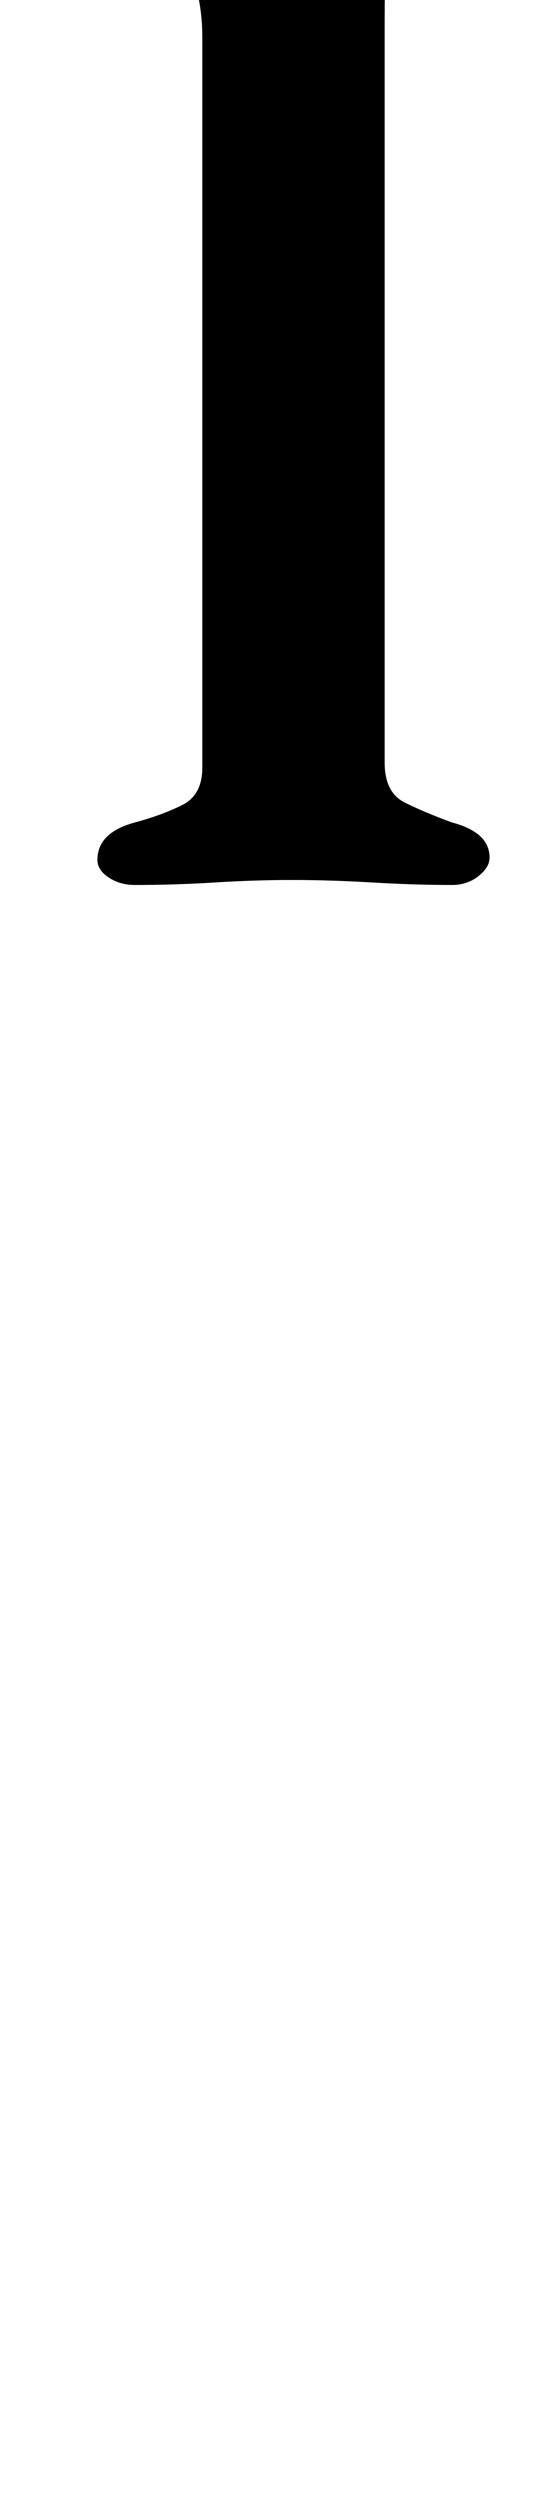 <?xml version="1.0" standalone="no"?>
<!DOCTYPE svg PUBLIC "-//W3C//DTD SVG 1.1//EN" "http://www.w3.org/Graphics/SVG/1.1/DTD/svg11.dtd" >
<svg xmlns="http://www.w3.org/2000/svg" xmlns:xlink="http://www.w3.org/1999/xlink" version="1.1" viewBox="-10 0 223 1000">
  <g transform="matrix(1 0 0 -1 0 800)">
   <path fill="currentColor"
d="M44 446q-6 0 -10.5 3t-4.5 7q0 11 15 15q11 3 19 7t8 15v292q0 16 -5.5 28.5t-21.5 15.5q-9 2 -9 11t8 11q17 4 33.5 9t31 10.5t24.5 8.5q5 0 10.5 -1.5t5.5 -4.5q0 -7 -2 -26t-2 -59v-293q0 -12 8 -16t19 -8q15 -4 15 -14q0 -4 -4.5 -7.5t-10.5 -3.5q-15 0 -32 1t-32 1
t-31 -1t-32 -1z" />
  </g>

</svg>
